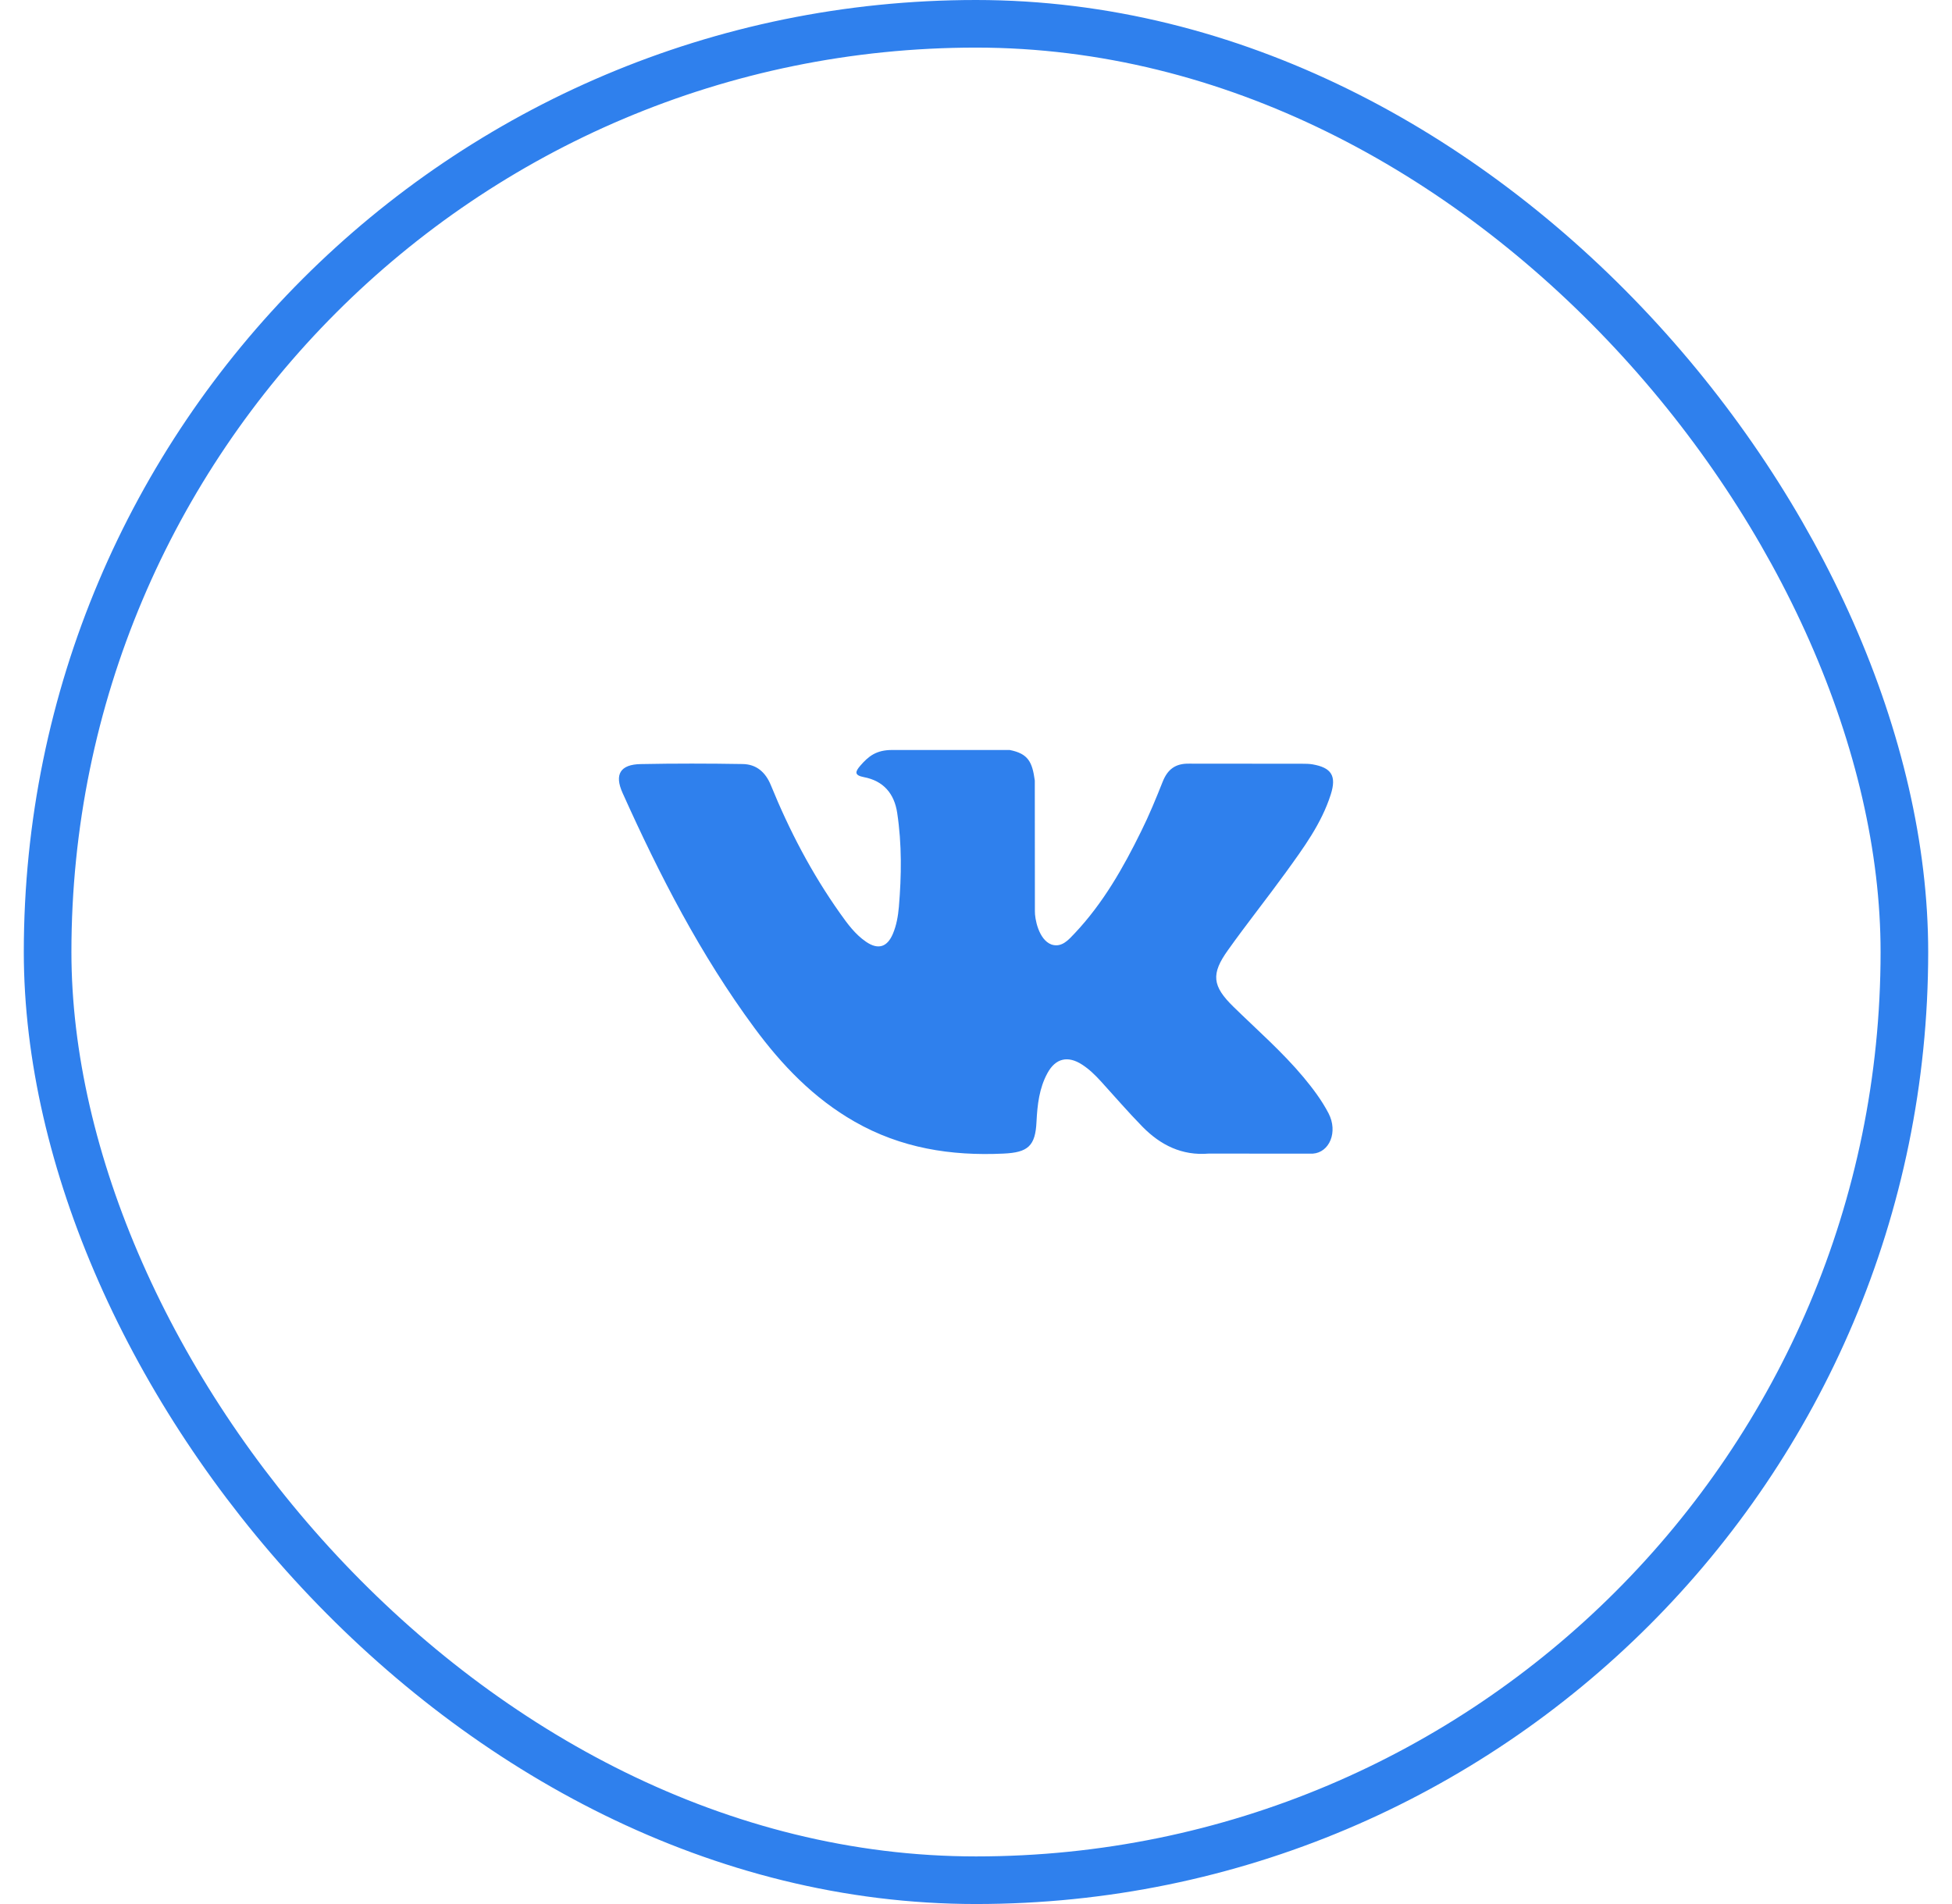 <svg width="41" height="40" viewBox="0 0 41 40" fill="none" xmlns="http://www.w3.org/2000/svg">
<rect x="1" y="0.5" width="39" height="39" rx="19.5" stroke="#2F80ED"/>
<g clip-path="url(#clip0_201_5946)">
<path fill-rule="evenodd" clip-rule="evenodd" d="M25.91 21.153C26.407 21.639 26.932 22.096 27.379 22.631C27.576 22.868 27.762 23.114 27.905 23.389C28.108 23.781 27.924 24.213 27.573 24.236L25.387 24.235C24.824 24.282 24.374 24.055 23.996 23.67C23.694 23.362 23.413 23.034 23.122 22.715C23.003 22.585 22.878 22.462 22.729 22.366C22.431 22.172 22.172 22.231 22.002 22.542C21.828 22.859 21.789 23.209 21.771 23.562C21.748 24.076 21.593 24.212 21.076 24.235C19.971 24.287 18.923 24.12 17.949 23.563C17.09 23.072 16.424 22.378 15.845 21.593C14.716 20.064 13.852 18.384 13.076 16.657C12.901 16.268 13.029 16.059 13.458 16.052C14.171 16.038 14.884 16.039 15.598 16.051C15.887 16.055 16.079 16.221 16.191 16.495C16.577 17.443 17.049 18.346 17.641 19.182C17.799 19.405 17.96 19.627 18.189 19.784C18.442 19.958 18.635 19.9 18.754 19.618C18.83 19.439 18.863 19.246 18.88 19.054C18.936 18.395 18.944 17.736 18.845 17.079C18.784 16.669 18.553 16.403 18.144 16.326C17.935 16.286 17.966 16.208 18.067 16.089C18.243 15.884 18.408 15.756 18.737 15.756H21.207C21.596 15.832 21.682 16.007 21.735 16.398L21.737 19.142C21.733 19.293 21.813 19.742 22.086 19.843C22.304 19.914 22.448 19.739 22.579 19.601C23.17 18.973 23.592 18.232 23.969 17.464C24.137 17.126 24.281 16.775 24.42 16.425C24.523 16.165 24.685 16.037 24.978 16.043L27.355 16.045C27.426 16.045 27.497 16.046 27.565 16.057C27.966 16.126 28.076 16.298 27.952 16.689C27.757 17.303 27.378 17.814 27.007 18.328C26.61 18.876 26.187 19.406 25.794 19.958C25.432 20.462 25.461 20.715 25.91 21.153Z" fill="#2F80ED"/>
</g>
<defs>
<clipPath id="clip0_201_5946">
<rect width="15" height="15" fill="white" transform="translate(13 12.5)"/>
</clipPath>
</defs>
</svg>
